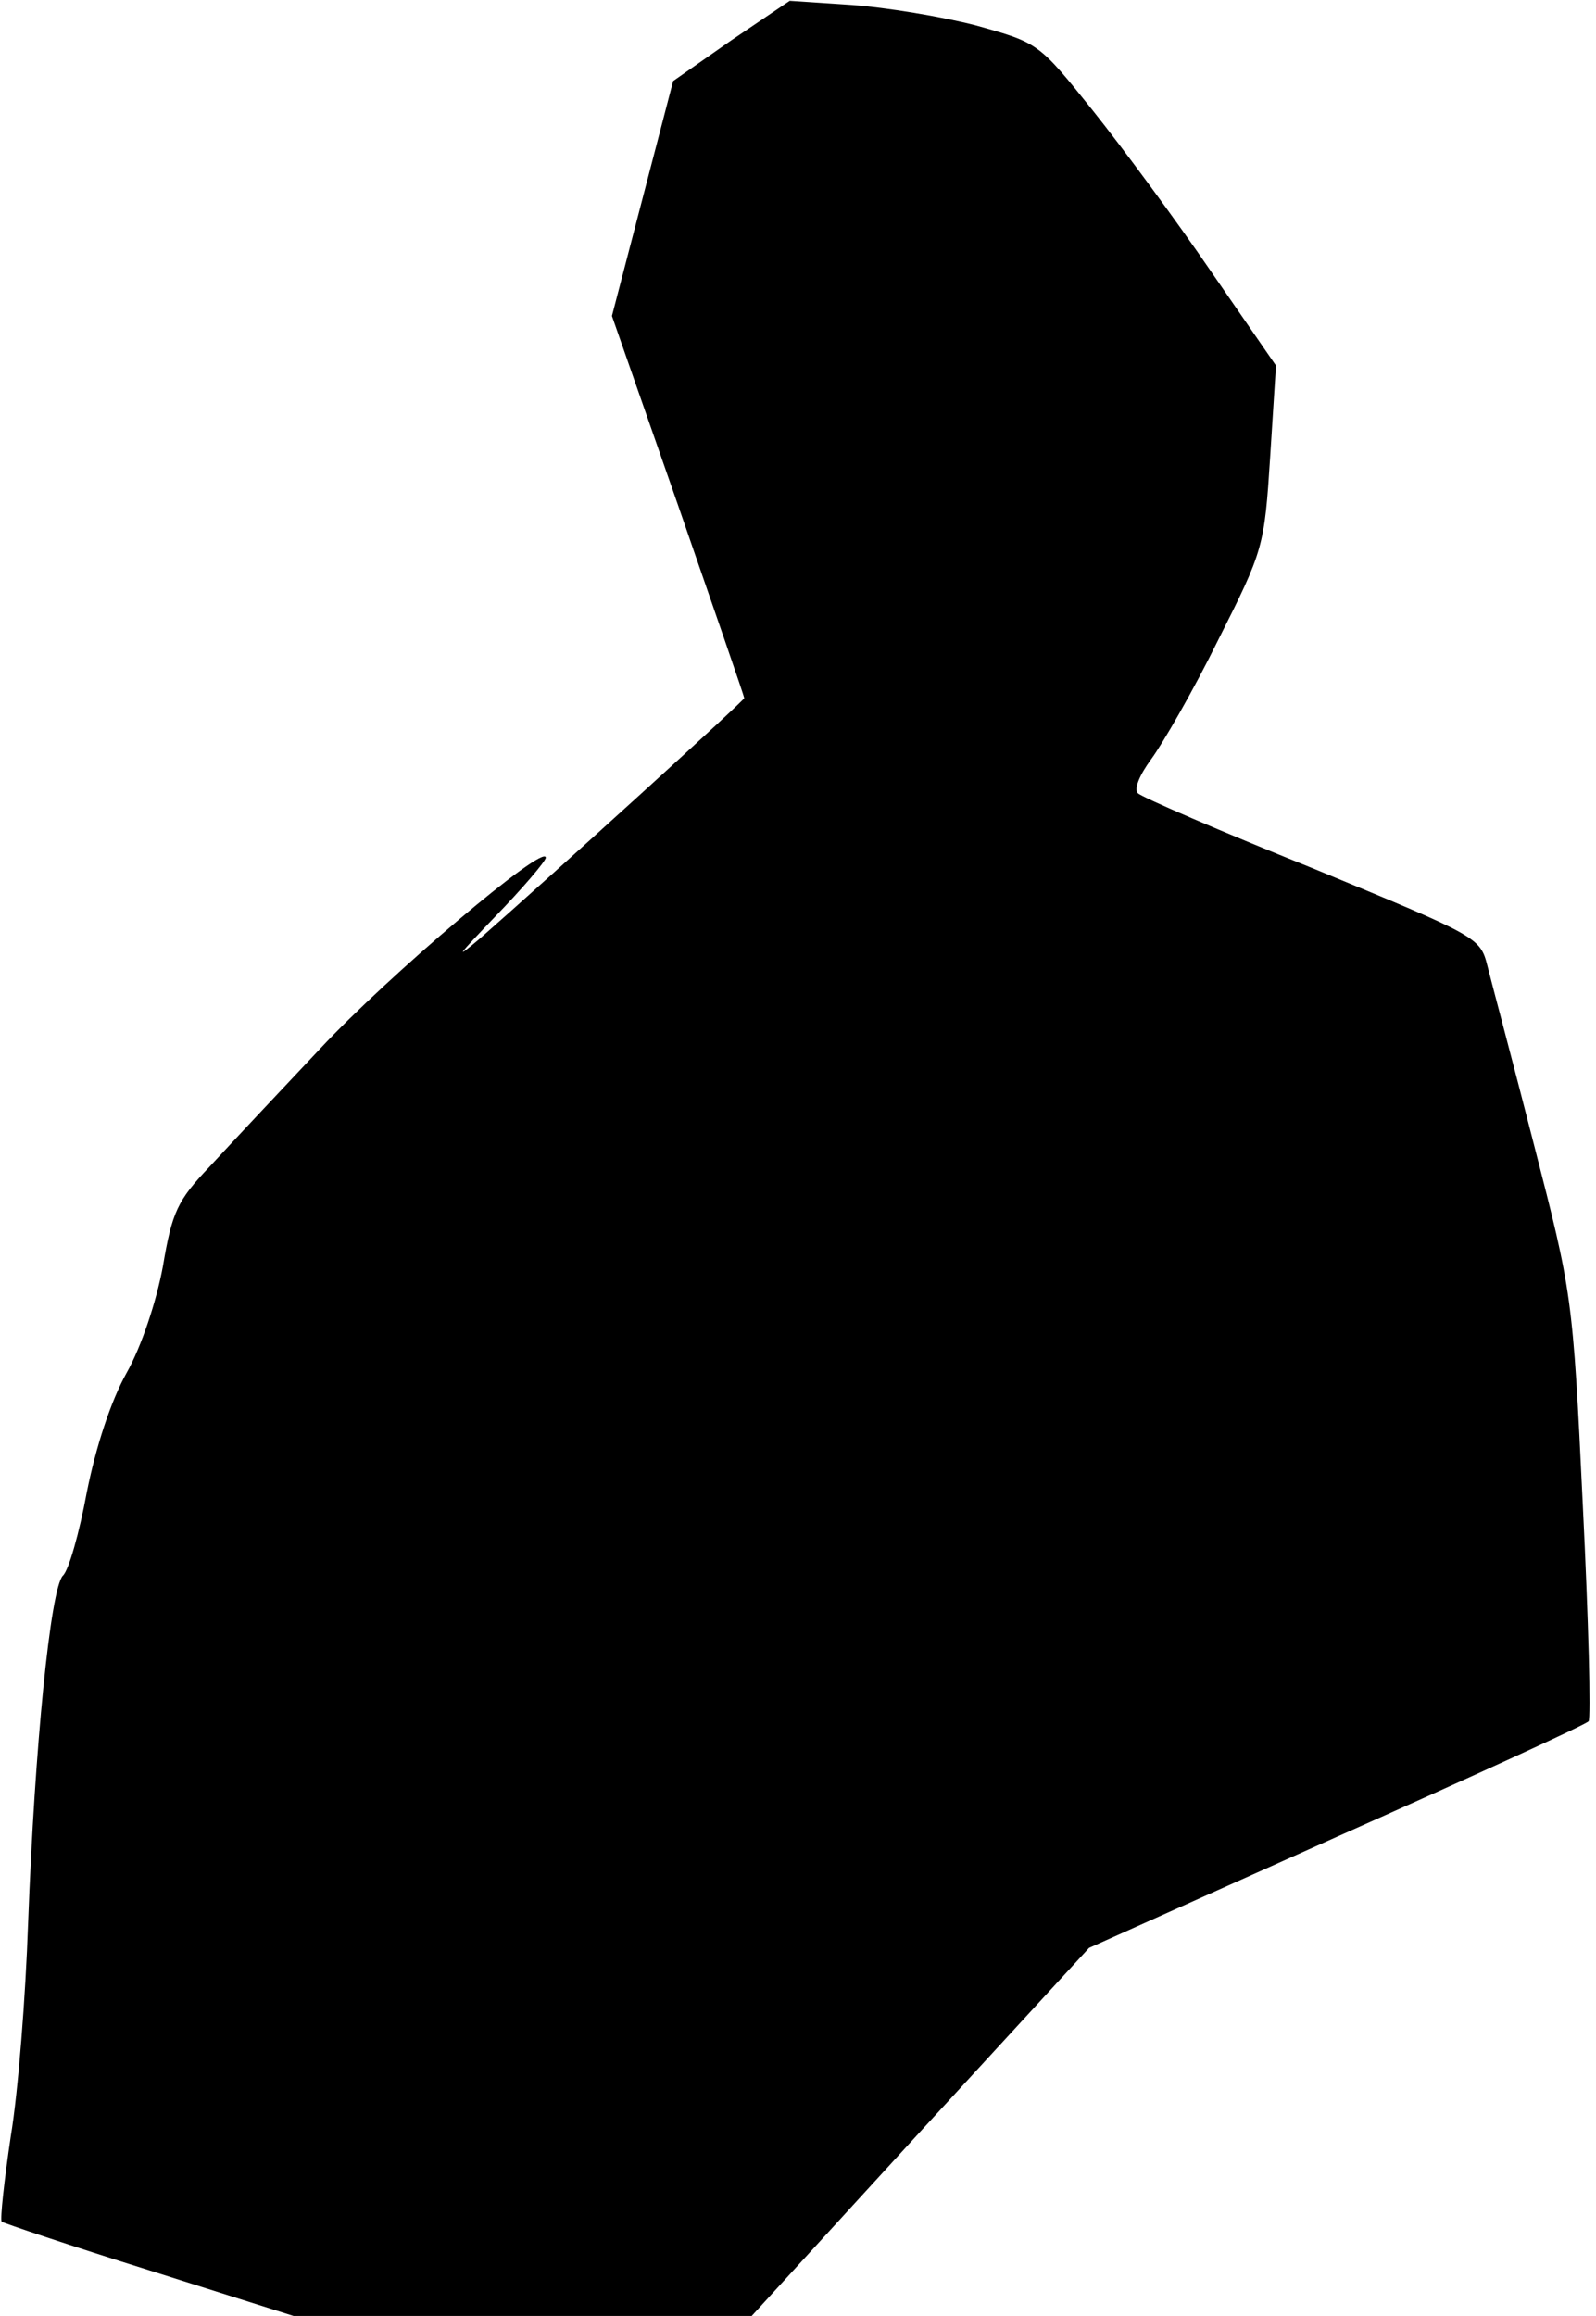 <?xml version="1.0" standalone="no"?>
<!DOCTYPE svg PUBLIC "-//W3C//DTD SVG 20010904//EN"
 "http://www.w3.org/TR/2001/REC-SVG-20010904/DTD/svg10.dtd">
<svg version="1.0" xmlns="http://www.w3.org/2000/svg"
 width="193pt" height="280pt" viewBox="0 0 193 280"
 preserveAspectRatio="xMidYMid meet">
<g transform="translate(0,280) scale(0.1,-0.1)"
fill="#000000" stroke="none">
<path fill="#000000" stroke="none" d="M884 2751 l-70 -49 -37 -142 -37 -142
80 -229 c44 -127 80 -231 80 -233 0 -3 -229 -211 -320 -291 -32 -27 -26 -20
18 26 34 35 62 68 62 72 0 19 -191 -143 -273 -231 -50 -53 -110 -117 -134
-143 -38 -40 -45 -54 -56 -120 -8 -43 -26 -97 -44 -129 -19 -34 -37 -89 -48
-144 -9 -49 -22 -95 -29 -101 -15 -16 -34 -206 -42 -420 -3 -88 -12 -204 -21
-258 -8 -54 -13 -100 -11 -103 3 -2 83 -29 179 -59 l174 -55 277 0 277 0 204
223 204 222 299 134 c164 73 302 136 305 140 3 3 0 121 -7 262 -12 253 -13
256 -59 435 -25 98 -51 195 -56 215 -9 36 -10 36 -211 119 -112 45 -207 86
-212 91 -5 5 2 22 16 41 14 19 51 83 81 144 55 109 56 113 63 222 l7 110 -78
113 c-43 63 -108 151 -144 196 -65 81 -65 81 -140 102 -42 11 -110 22 -151 25
l-75 5 -71 -48z"/>
</g>
</svg>
